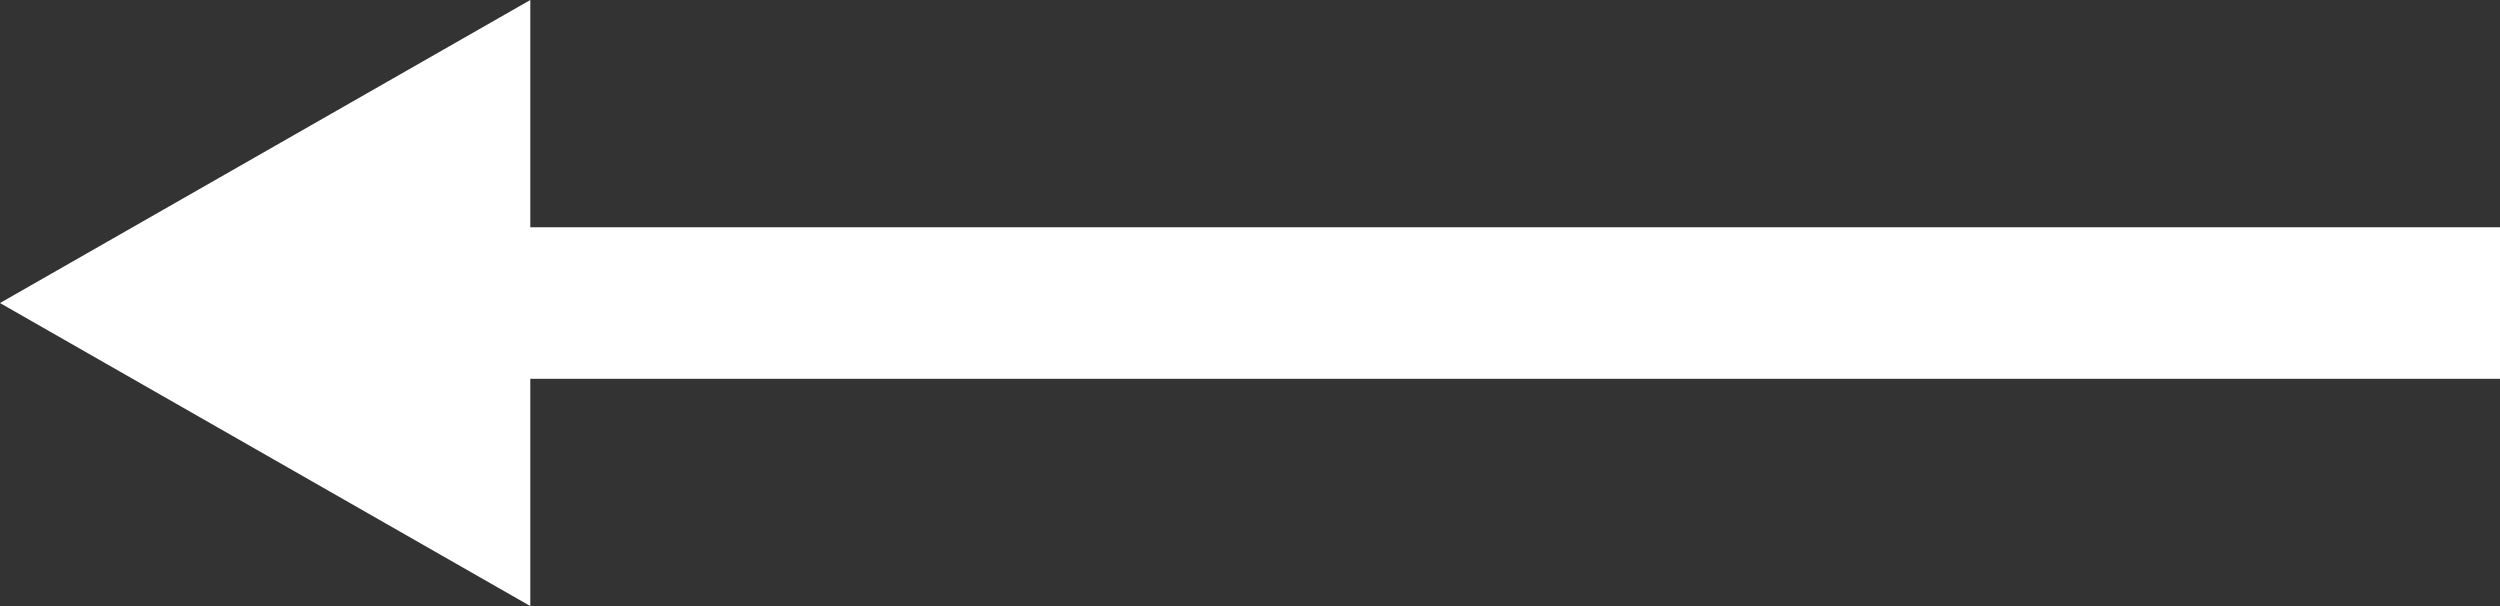 <svg xmlns="http://www.w3.org/2000/svg" viewBox="0 0 33 8"><rect x="0" y="0" width="33" height="8" fill="#333333" stroke="none"/><defs><style>.cls-1{fill:#fff;}</style></defs><title>back-red</title><g id="Слой_2" data-name="Слой 2"><g id="Слой_1-2" data-name="Слой 1"><g id="Слой_2-2" data-name="Слой 2"><g id="Слой_1-2-2" data-name="Слой 1-2"><g id="Слой_2-2-2" data-name="Слой 2-2"><g id="Слой_1-2-2-2" data-name="Слой 1-2-2"><path id="Многоугольник_1" data-name="Многоугольник 1" class="cls-1" d="M7,3H33V5H7ZM0,4,7,8V0Z"/></g></g></g></g></g></g></svg>
